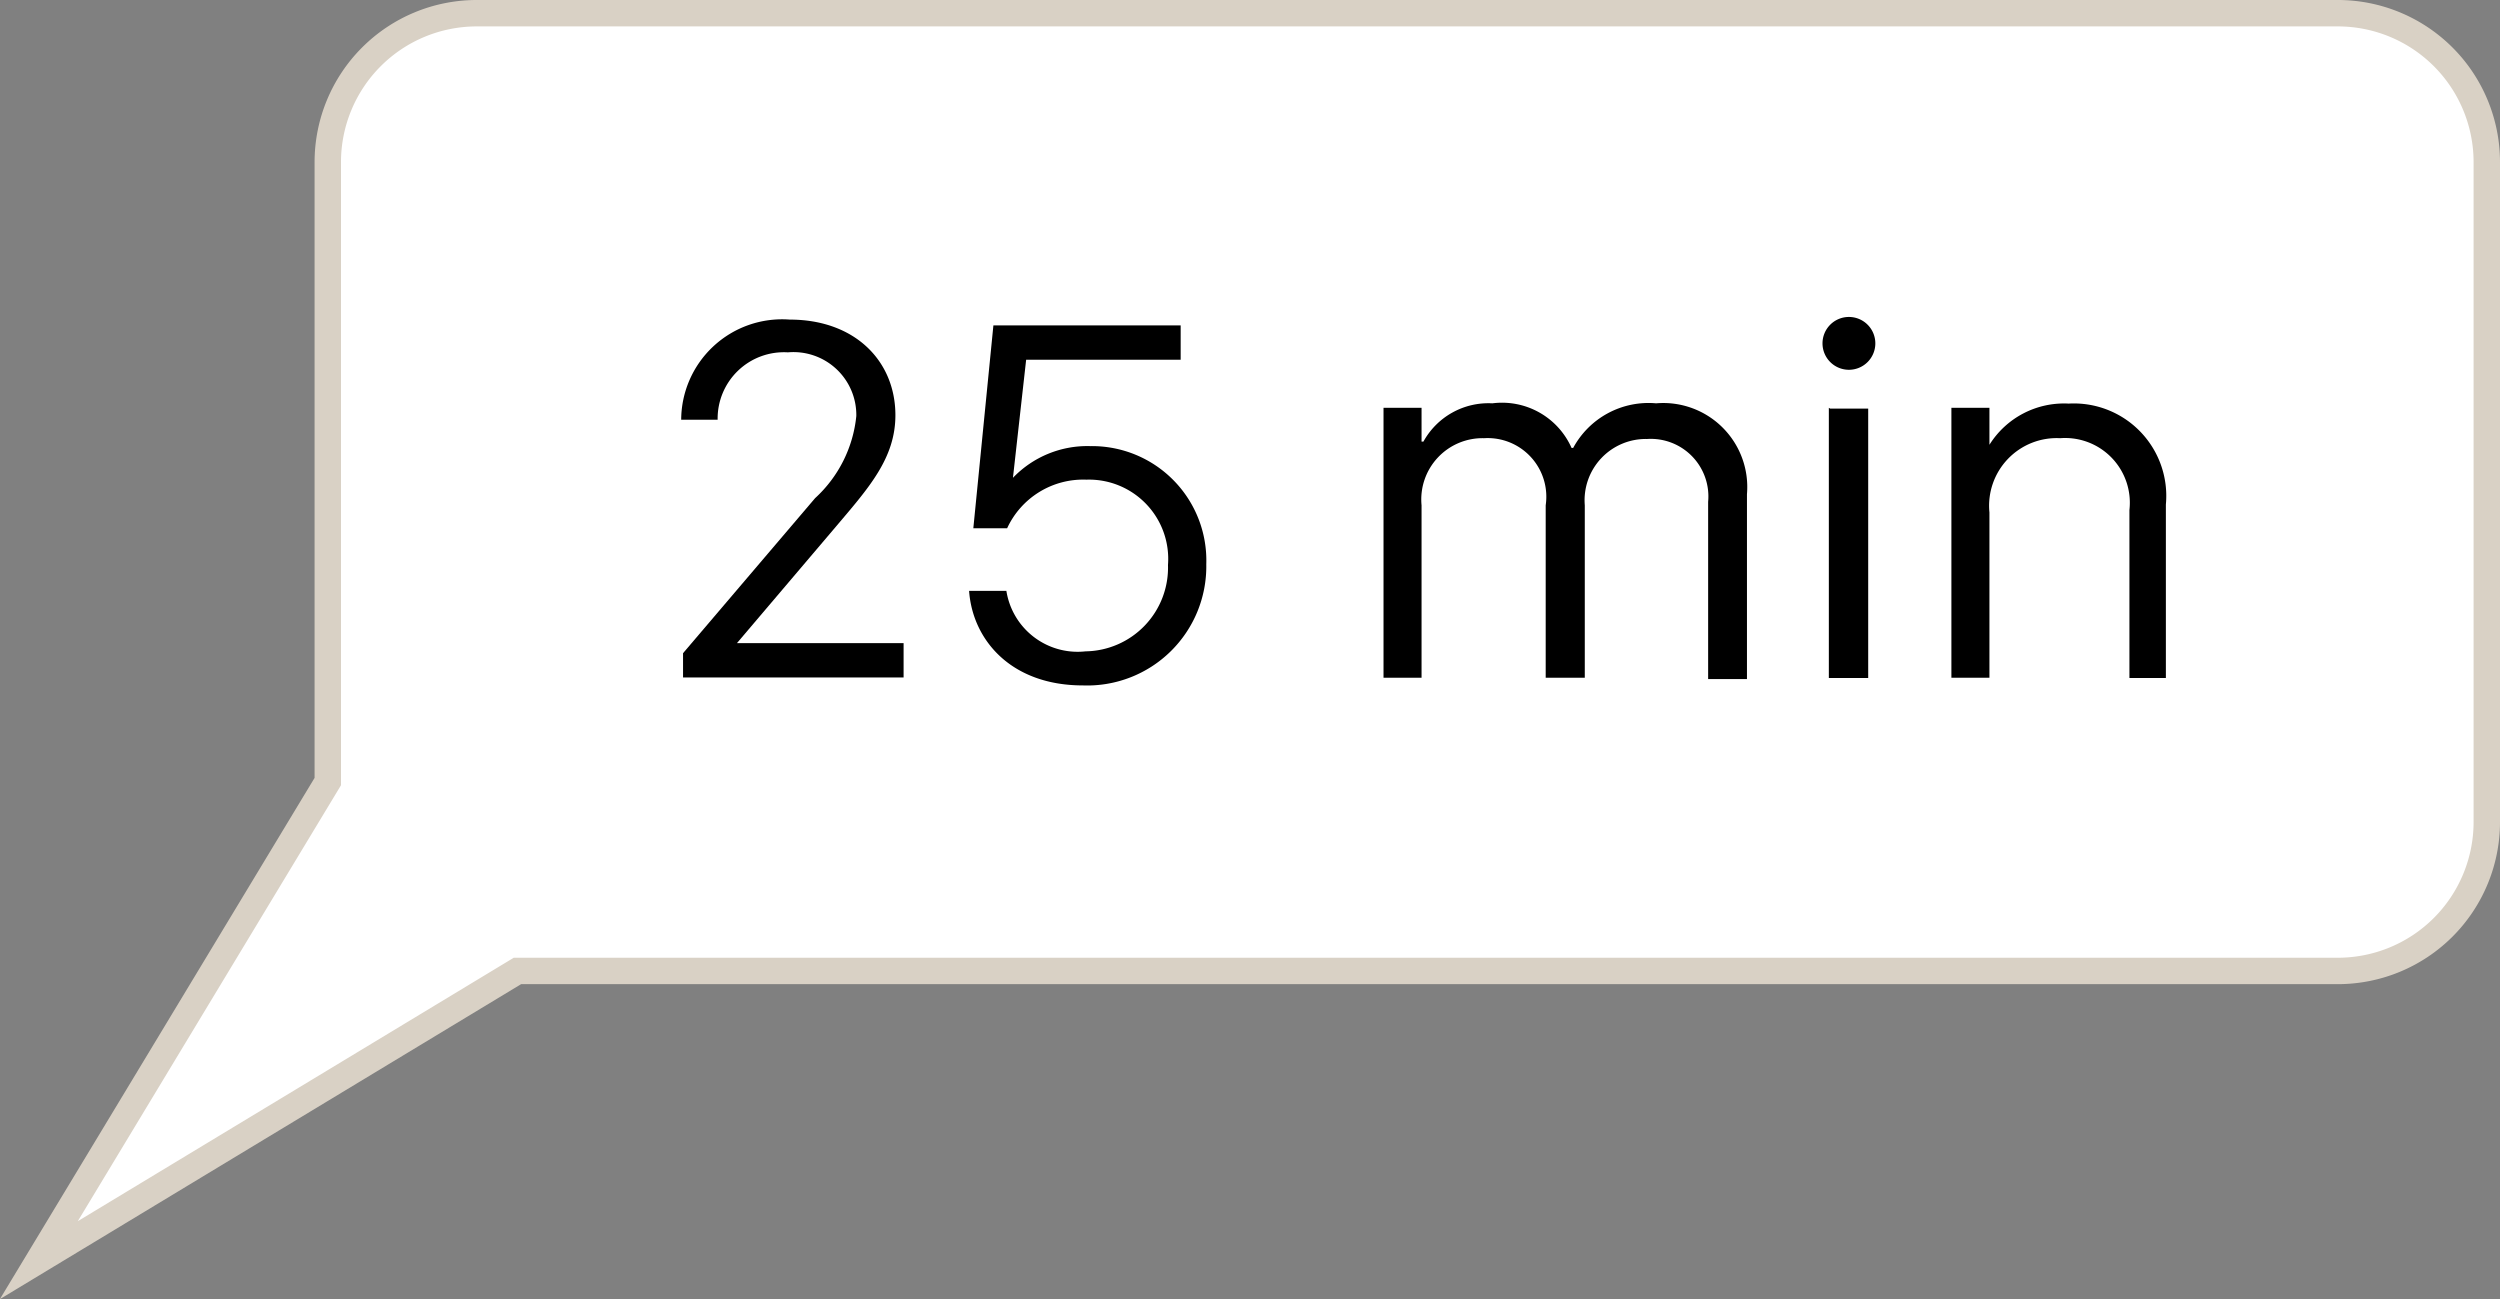 <svg id="routes" xmlns="http://www.w3.org/2000/svg" viewBox="0 0 94.65 49.18"><rect x="0" y="0" width="94.65" height="49.18" fill="#808080" stroke="none"/><defs><style>.cls-1{fill:#fff;stroke:#d9d1c5;stroke-miterlimit:10;}</style></defs><title>25min_bubble</title><path class="cls-1" d="M89.51,1.5H19.05a5.64,5.64,0,0,0-5.64,5.64V30.59L2.47,48.71,20.59,37.76H89.51a5.64,5.64,0,0,0,5.64-5.64v-25A5.64,5.64,0,0,0,89.51,1.5Z" transform="translate(-1 -1)"/><path d="M26.79,16.94v0a3.82,3.82,0,0,1,4.11-3.84c2.47,0,4,1.57,4,3.62,0,1.62-1,2.74-2.22,4.18L28.9,25.35v0h6.31v1.3H26.86V25.73l5-5.87a4.87,4.87,0,0,0,1.56-3.11,2.38,2.38,0,0,0-2.59-2.41,2.51,2.51,0,0,0-2.66,2.55v0H26.79Z" transform="translate(-1 -1)"/><path d="M39.1,23.36a2.73,2.73,0,0,0,3,2.3,3.17,3.17,0,0,0,3.12-3.27,3,3,0,0,0-3.09-3.23,3.17,3.17,0,0,0-3,1.84H37.85l0.76-7.68H45.7v1.3H39.85l-0.5,4.47h0a3.9,3.9,0,0,1,2.93-1.2,4.33,4.33,0,0,1,4.39,4.47A4.51,4.51,0,0,1,42,26.95c-2.73,0-4.18-1.73-4.31-3.58H39.1Z" transform="translate(-1 -1)"/><path d="M53.38,16.44h1.44v1.28h0.07a2.81,2.81,0,0,1,2.61-1.45,2.88,2.88,0,0,1,3,1.69h0.06a3.24,3.24,0,0,1,3.14-1.69,3.18,3.18,0,0,1,3.44,3.44v7H65.67V20a2.18,2.18,0,0,0-2.31-2.38A2.32,2.32,0,0,0,61,20.13v6.53H59.52V20.13a2.22,2.22,0,0,0-2.33-2.54,2.32,2.32,0,0,0-2.37,2.54v6.53H53.38V16.44Z" transform="translate(-1 -1)"/><path d="M71,13a1,1,0,1,1-1,1A1,1,0,0,1,71,13Zm-0.71,3.47h1.44V26.67H70.24V16.44Z" transform="translate(-1 -1)"/><path d="M74.88,16.44h1.44v1.4h0a3.33,3.33,0,0,1,3-1.56,3.5,3.5,0,0,1,3.68,3.82v6.57H81.62V20.31A2.45,2.45,0,0,0,79,17.59a2.56,2.56,0,0,0-2.68,2.81v6.26H74.88V16.44Z" transform="translate(-1 -1)"/></svg>